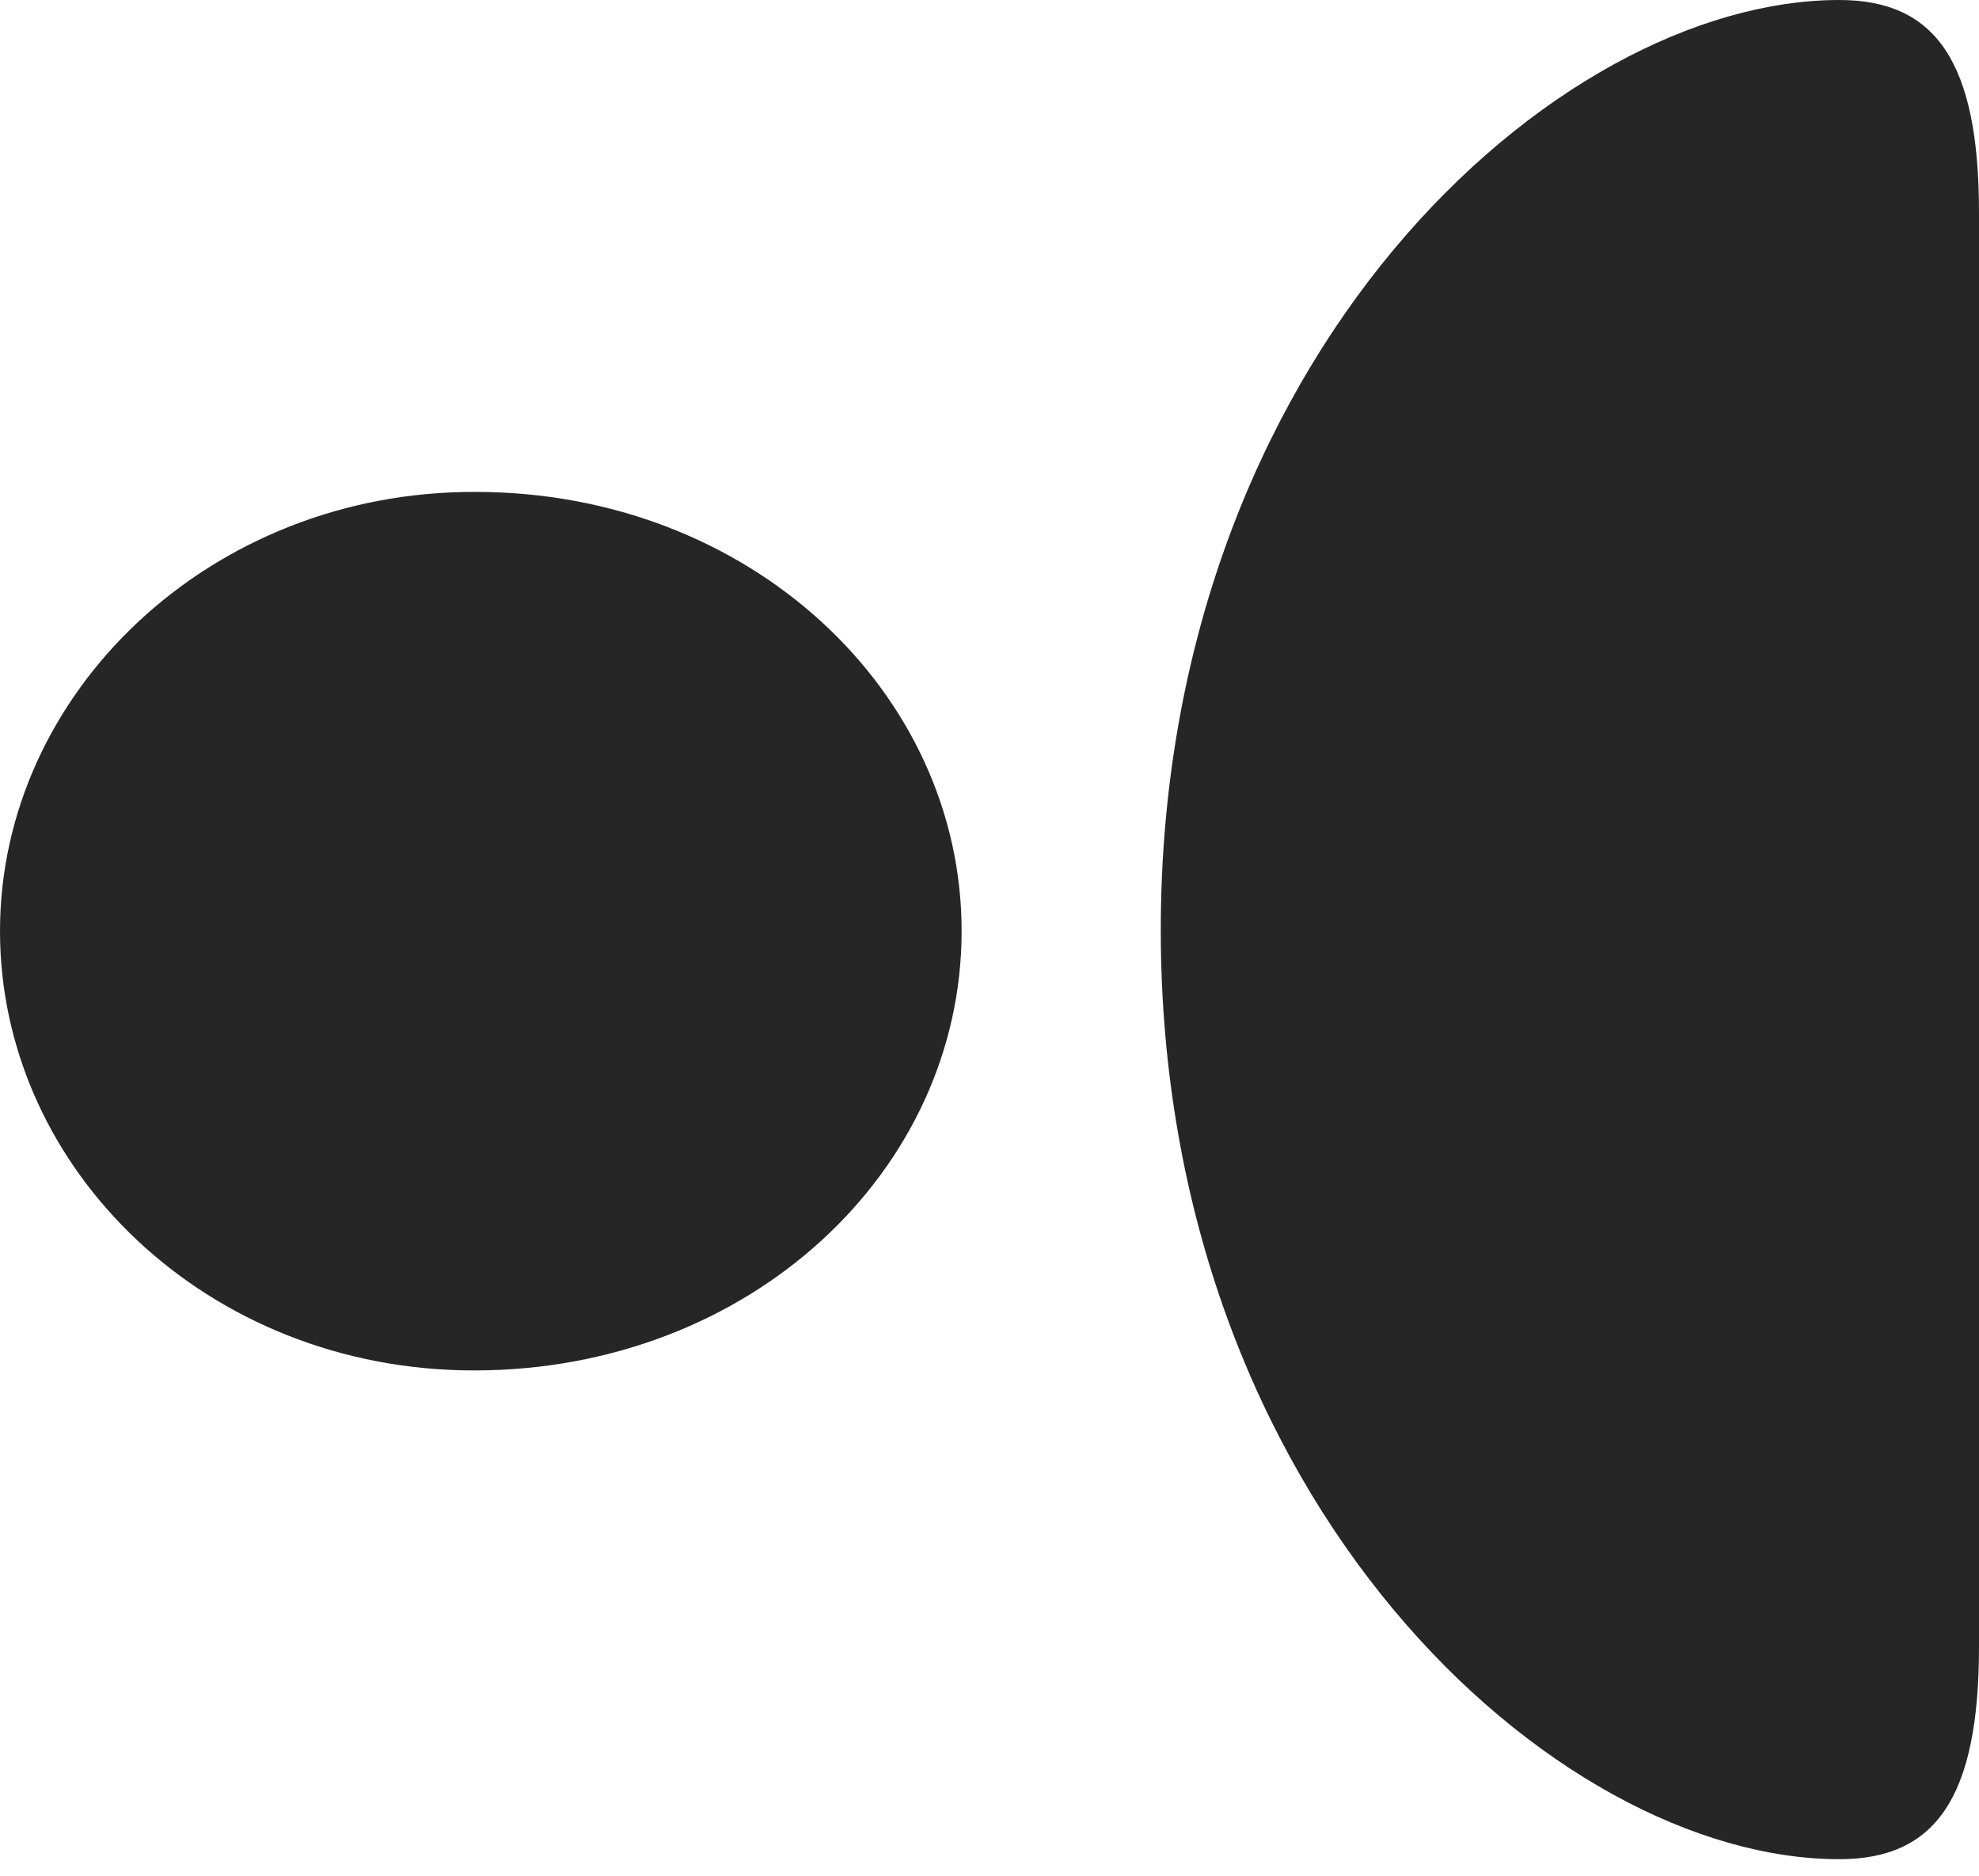 <?xml version="1.0" encoding="UTF-8"?>
<!--Generator: Apple Native CoreSVG 232.5-->
<!DOCTYPE svg
PUBLIC "-//W3C//DTD SVG 1.1//EN"
       "http://www.w3.org/Graphics/SVG/1.1/DTD/svg11.dtd">
<svg version="1.1" xmlns="http://www.w3.org/2000/svg" xmlns:xlink="http://www.w3.org/1999/xlink" width="87.002" height="82.471">
 <g>
  <rect height="82.471" opacity="0" width="87.002" x="0" y="0"/>
  <path d="M87.002 9.341C87.002 2.719 85.093 0 80.86 0C68.338 0 51.031 15.696 51.031 40.886C51.031 66.058 68.338 81.739 80.86 81.739C85.093 81.739 87.002 79.035 87.002 72.398ZM42.275 40.932C42.275 30.392 32.942 21.627 20.909 21.627C9.252 21.582 0 30.452 0 40.932C0 51.411 9.117 60.251 20.841 60.251C32.942 60.251 42.275 51.505 42.275 40.932Z" fill="#000000" fill-opacity="0.85"/>
 </g>
</svg>

